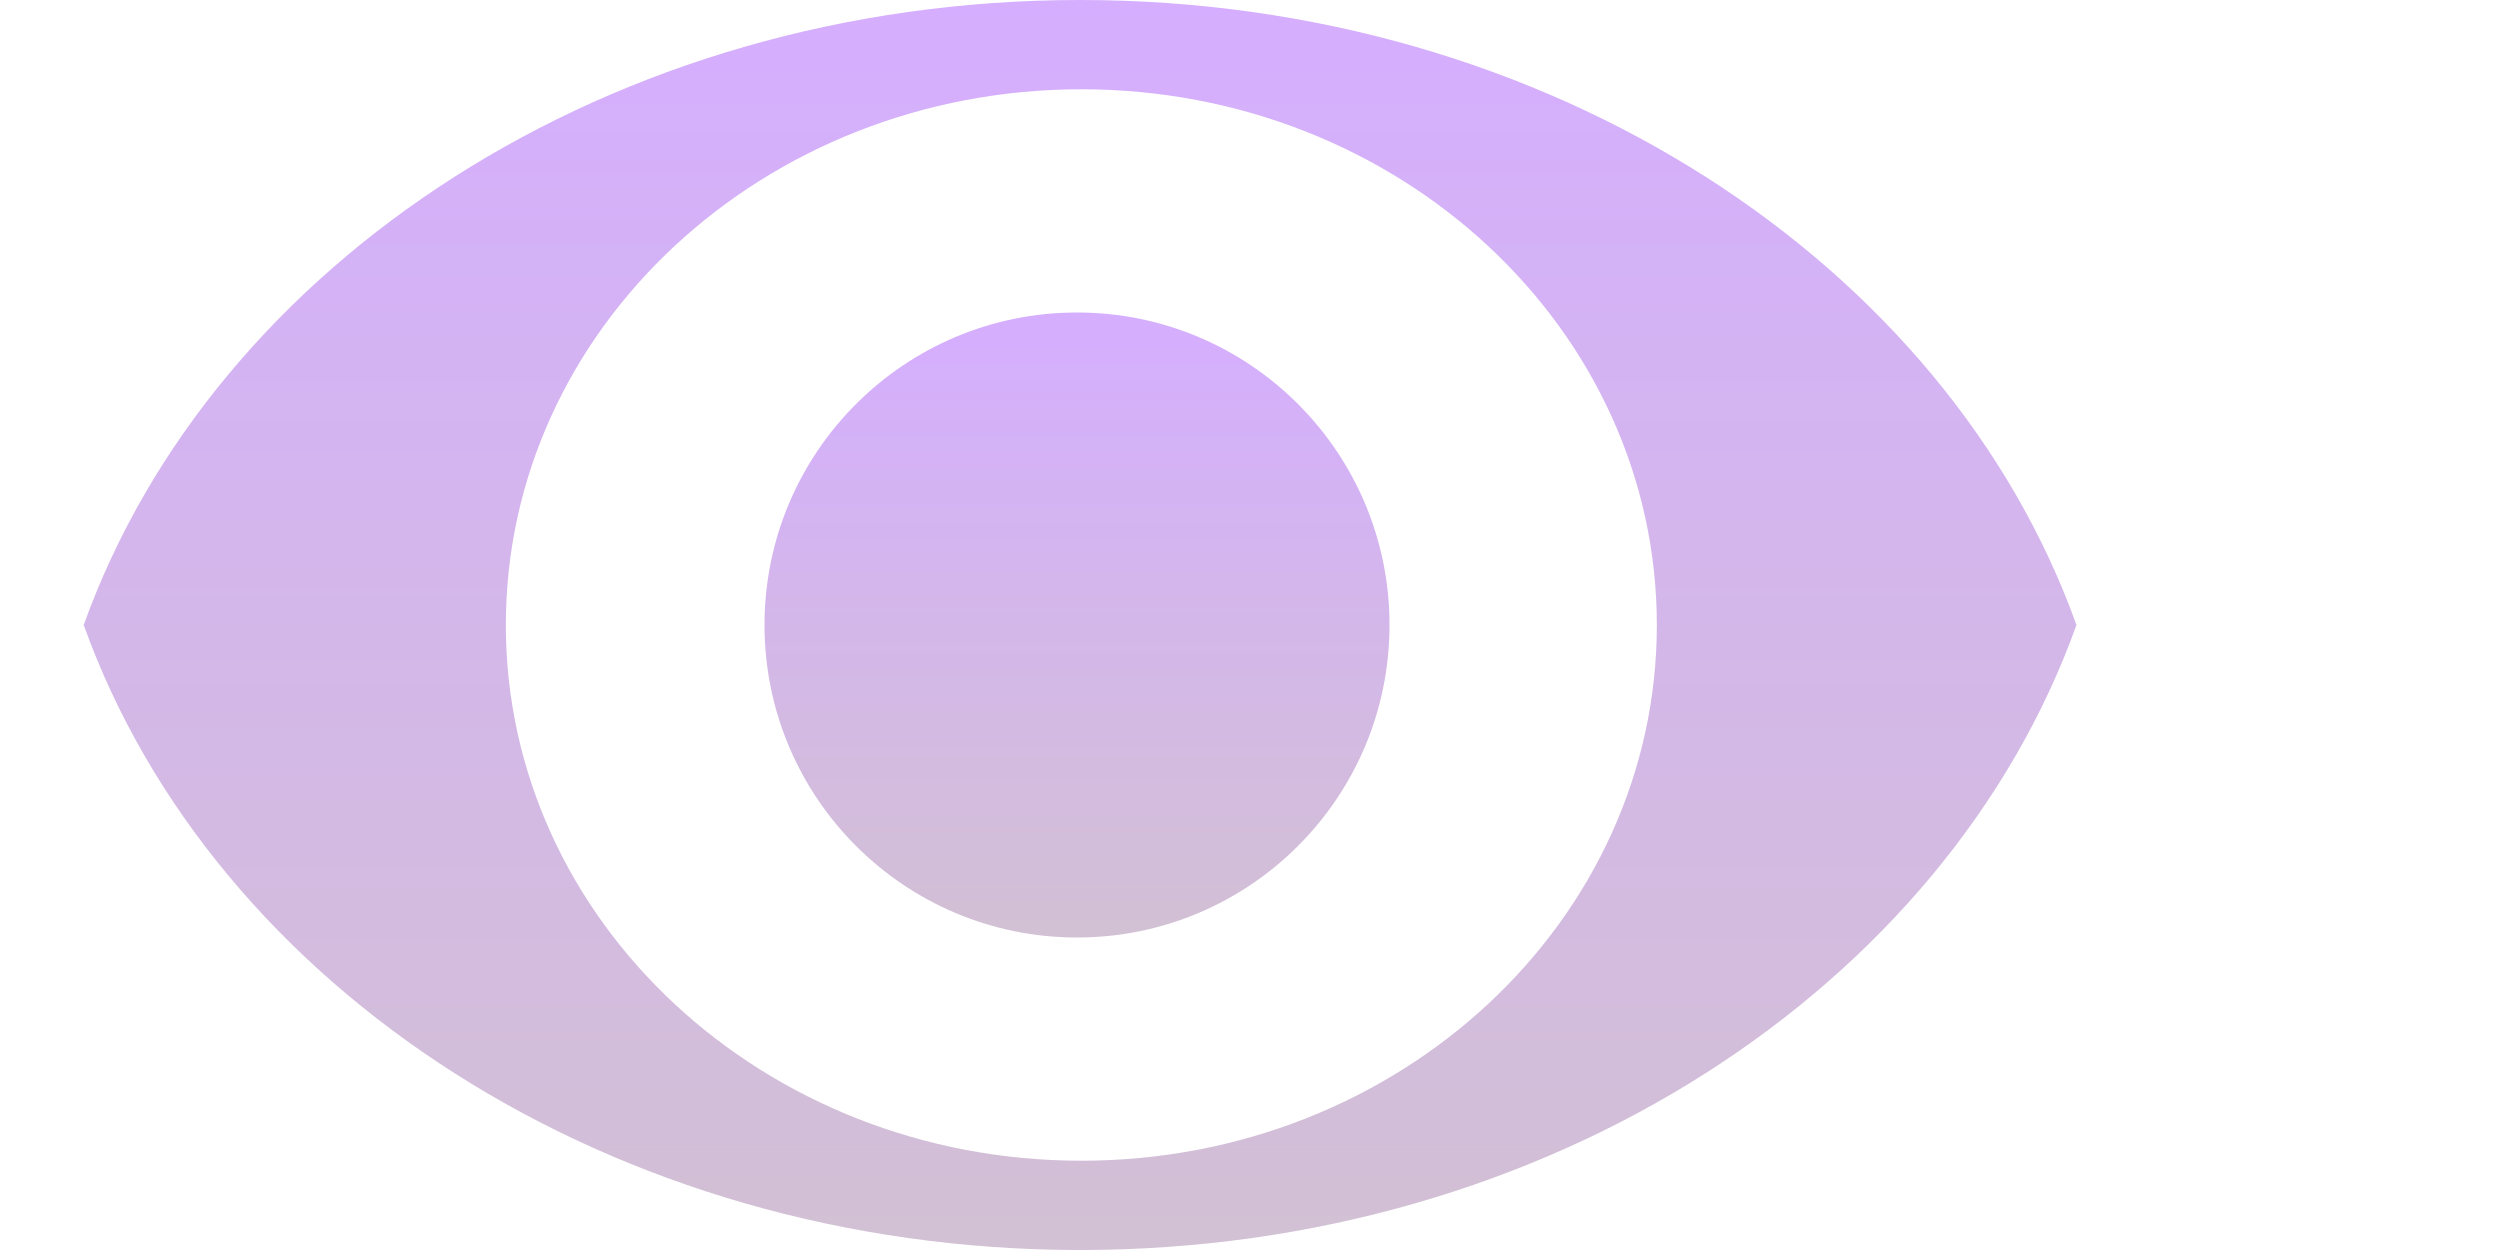 <svg width="40" height="20" viewBox="0 0 209 112" fill="none" xmlns="http://www.w3.org/2000/svg">
  <path d="M89.275 0C131.352 6.61154e-05 166.921 23.588 178.551 56C166.921 88.412 131.352 112 89.275 112C47.199 112 11.63 88.412 0 56C11.63 23.588 47.199 0 89.275 0ZM89.389 8C60.911 8 37.824 29.49 37.824 56C37.824 82.51 60.911 104 89.389 104C117.867 104 140.952 82.51 140.952 56C140.952 29.49 117.867 8 89.389 8Z" fill="url(#paint0_linear_163_15)"/>
  <circle cx="89" cy="56" r="28" fill="url(#paint1_linear_163_15)"/>
  <defs>
    <linearGradient id="paint0_linear_163_15" x1="89.275" y1="0" x2="89.275" y2="112" gradientUnits="userSpaceOnUse">
      <stop stop-color="#D5AEFF"/>
      <stop offset="1" stop-color="#D2C0D4"/>
    </linearGradient>
    <linearGradient id="paint1_linear_163_15" x1="89" y1="28" x2="89" y2="84" gradientUnits="userSpaceOnUse">
      <stop stop-color="#D5AEFF"/>
      <stop offset="1" stop-color="#D2C0D4"/>
    </linearGradient>
  </defs>
</svg>
